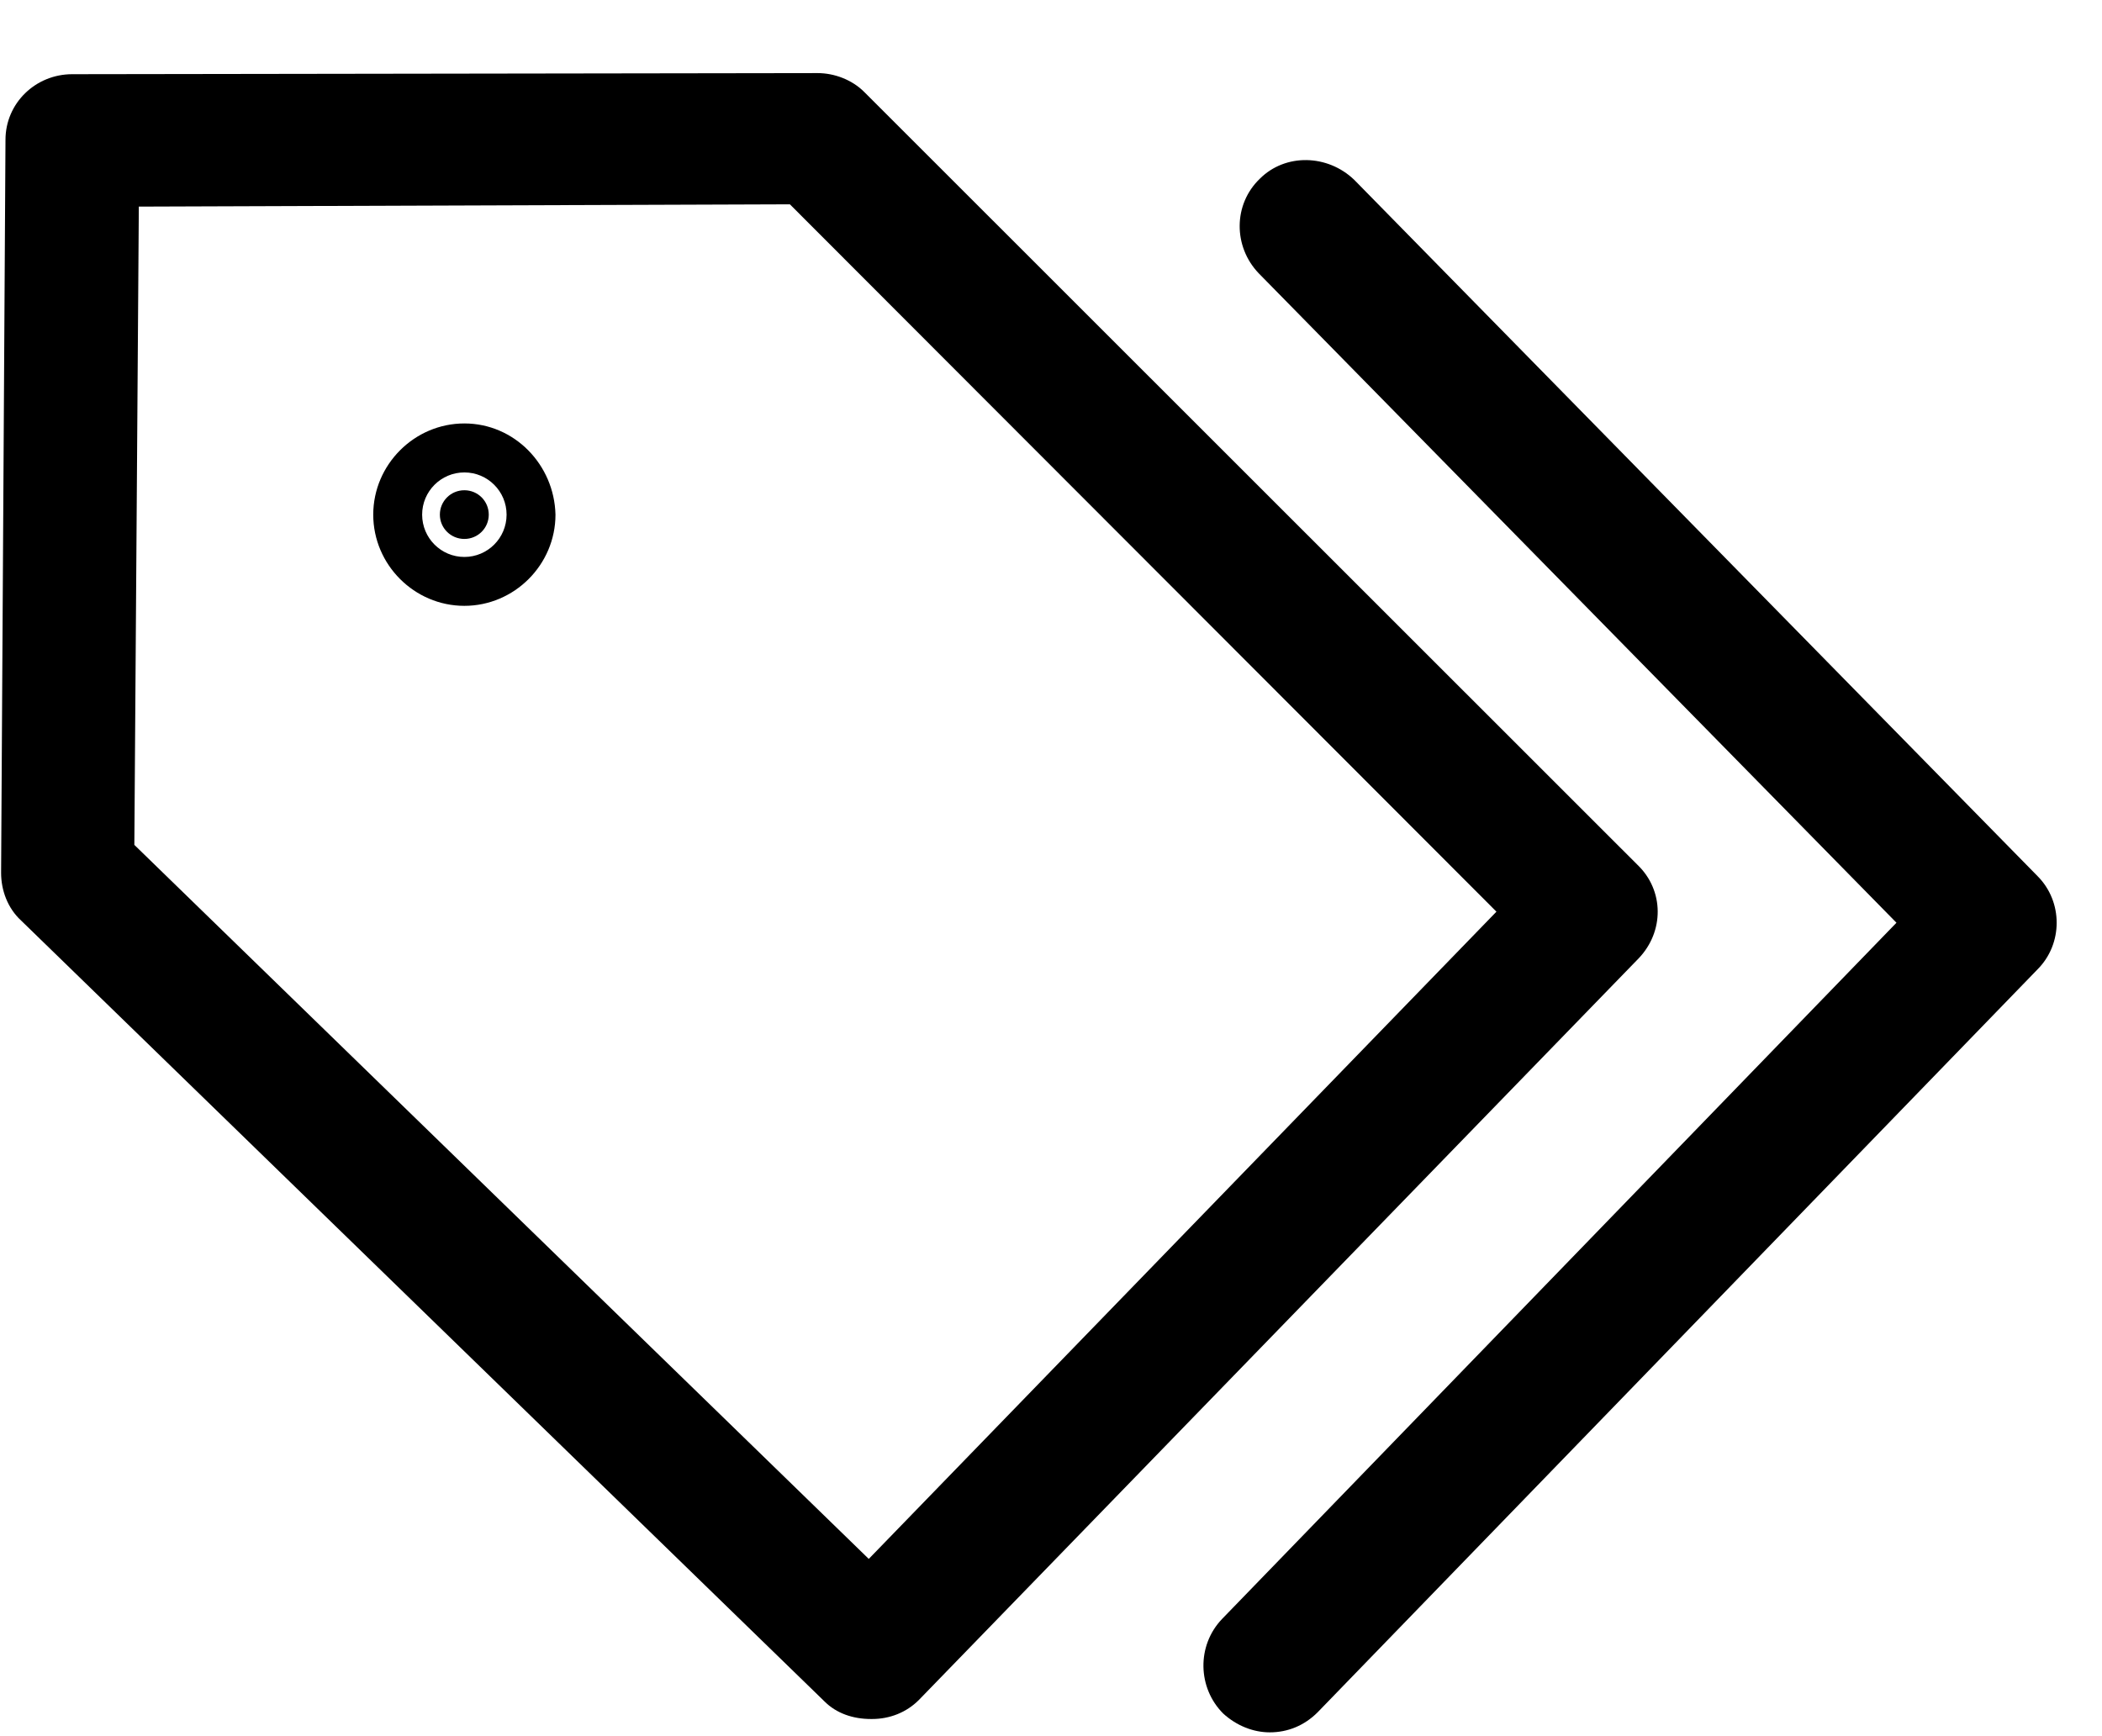 <svg width="23" height="19" viewBox="0 0 23 19" fill="none" xmlns="http://www.w3.org/2000/svg">
<path d="M9.02 18.618C9.153 18.752 9.336 18.812 9.53 18.812H9.542C9.737 18.812 9.919 18.739 10.053 18.605L17.93 10.488C18.21 10.196 18.21 9.745 17.918 9.465L9.457 1.007C9.324 0.873 9.129 0.8 8.947 0.8L0.79 0.812C0.389 0.812 0.06 1.129 0.06 1.53L0.012 9.551C0.012 9.745 0.085 9.94 0.231 10.074L9.02 18.618ZM1.519 2.261L8.643 2.236L16.374 9.977L9.506 17.06L1.47 9.246L1.519 2.261Z" fill="black"/>
<path d="M13.785 1.956C13.493 2.236 13.493 2.699 13.773 2.991L20.751 10.098L13.372 17.717C13.092 18.009 13.104 18.472 13.384 18.752C13.53 18.885 13.712 18.958 13.894 18.958C14.089 18.958 14.271 18.885 14.417 18.739L22.294 10.609C22.574 10.329 22.574 9.867 22.294 9.587L14.818 1.968C14.527 1.688 14.065 1.676 13.785 1.956Z" fill="black"/>
<path d="M5.081 5.898C5.229 5.898 5.348 5.779 5.348 5.632C5.348 5.484 5.229 5.365 5.081 5.365C4.933 5.365 4.813 5.484 4.813 5.632C4.813 5.779 4.933 5.898 5.081 5.898Z" fill="black"/>
<path d="M5.081 4.634C4.534 4.634 4.084 5.085 4.084 5.632C4.084 6.18 4.534 6.63 5.081 6.63C5.628 6.63 6.078 6.18 6.078 5.632C6.065 5.085 5.628 4.634 5.081 4.634ZM5.081 6.095C4.826 6.095 4.619 5.888 4.619 5.632C4.619 5.377 4.826 5.17 5.081 5.17C5.336 5.17 5.543 5.377 5.543 5.632C5.543 5.888 5.336 6.095 5.081 6.095Z" fill="black"/>
</svg>

